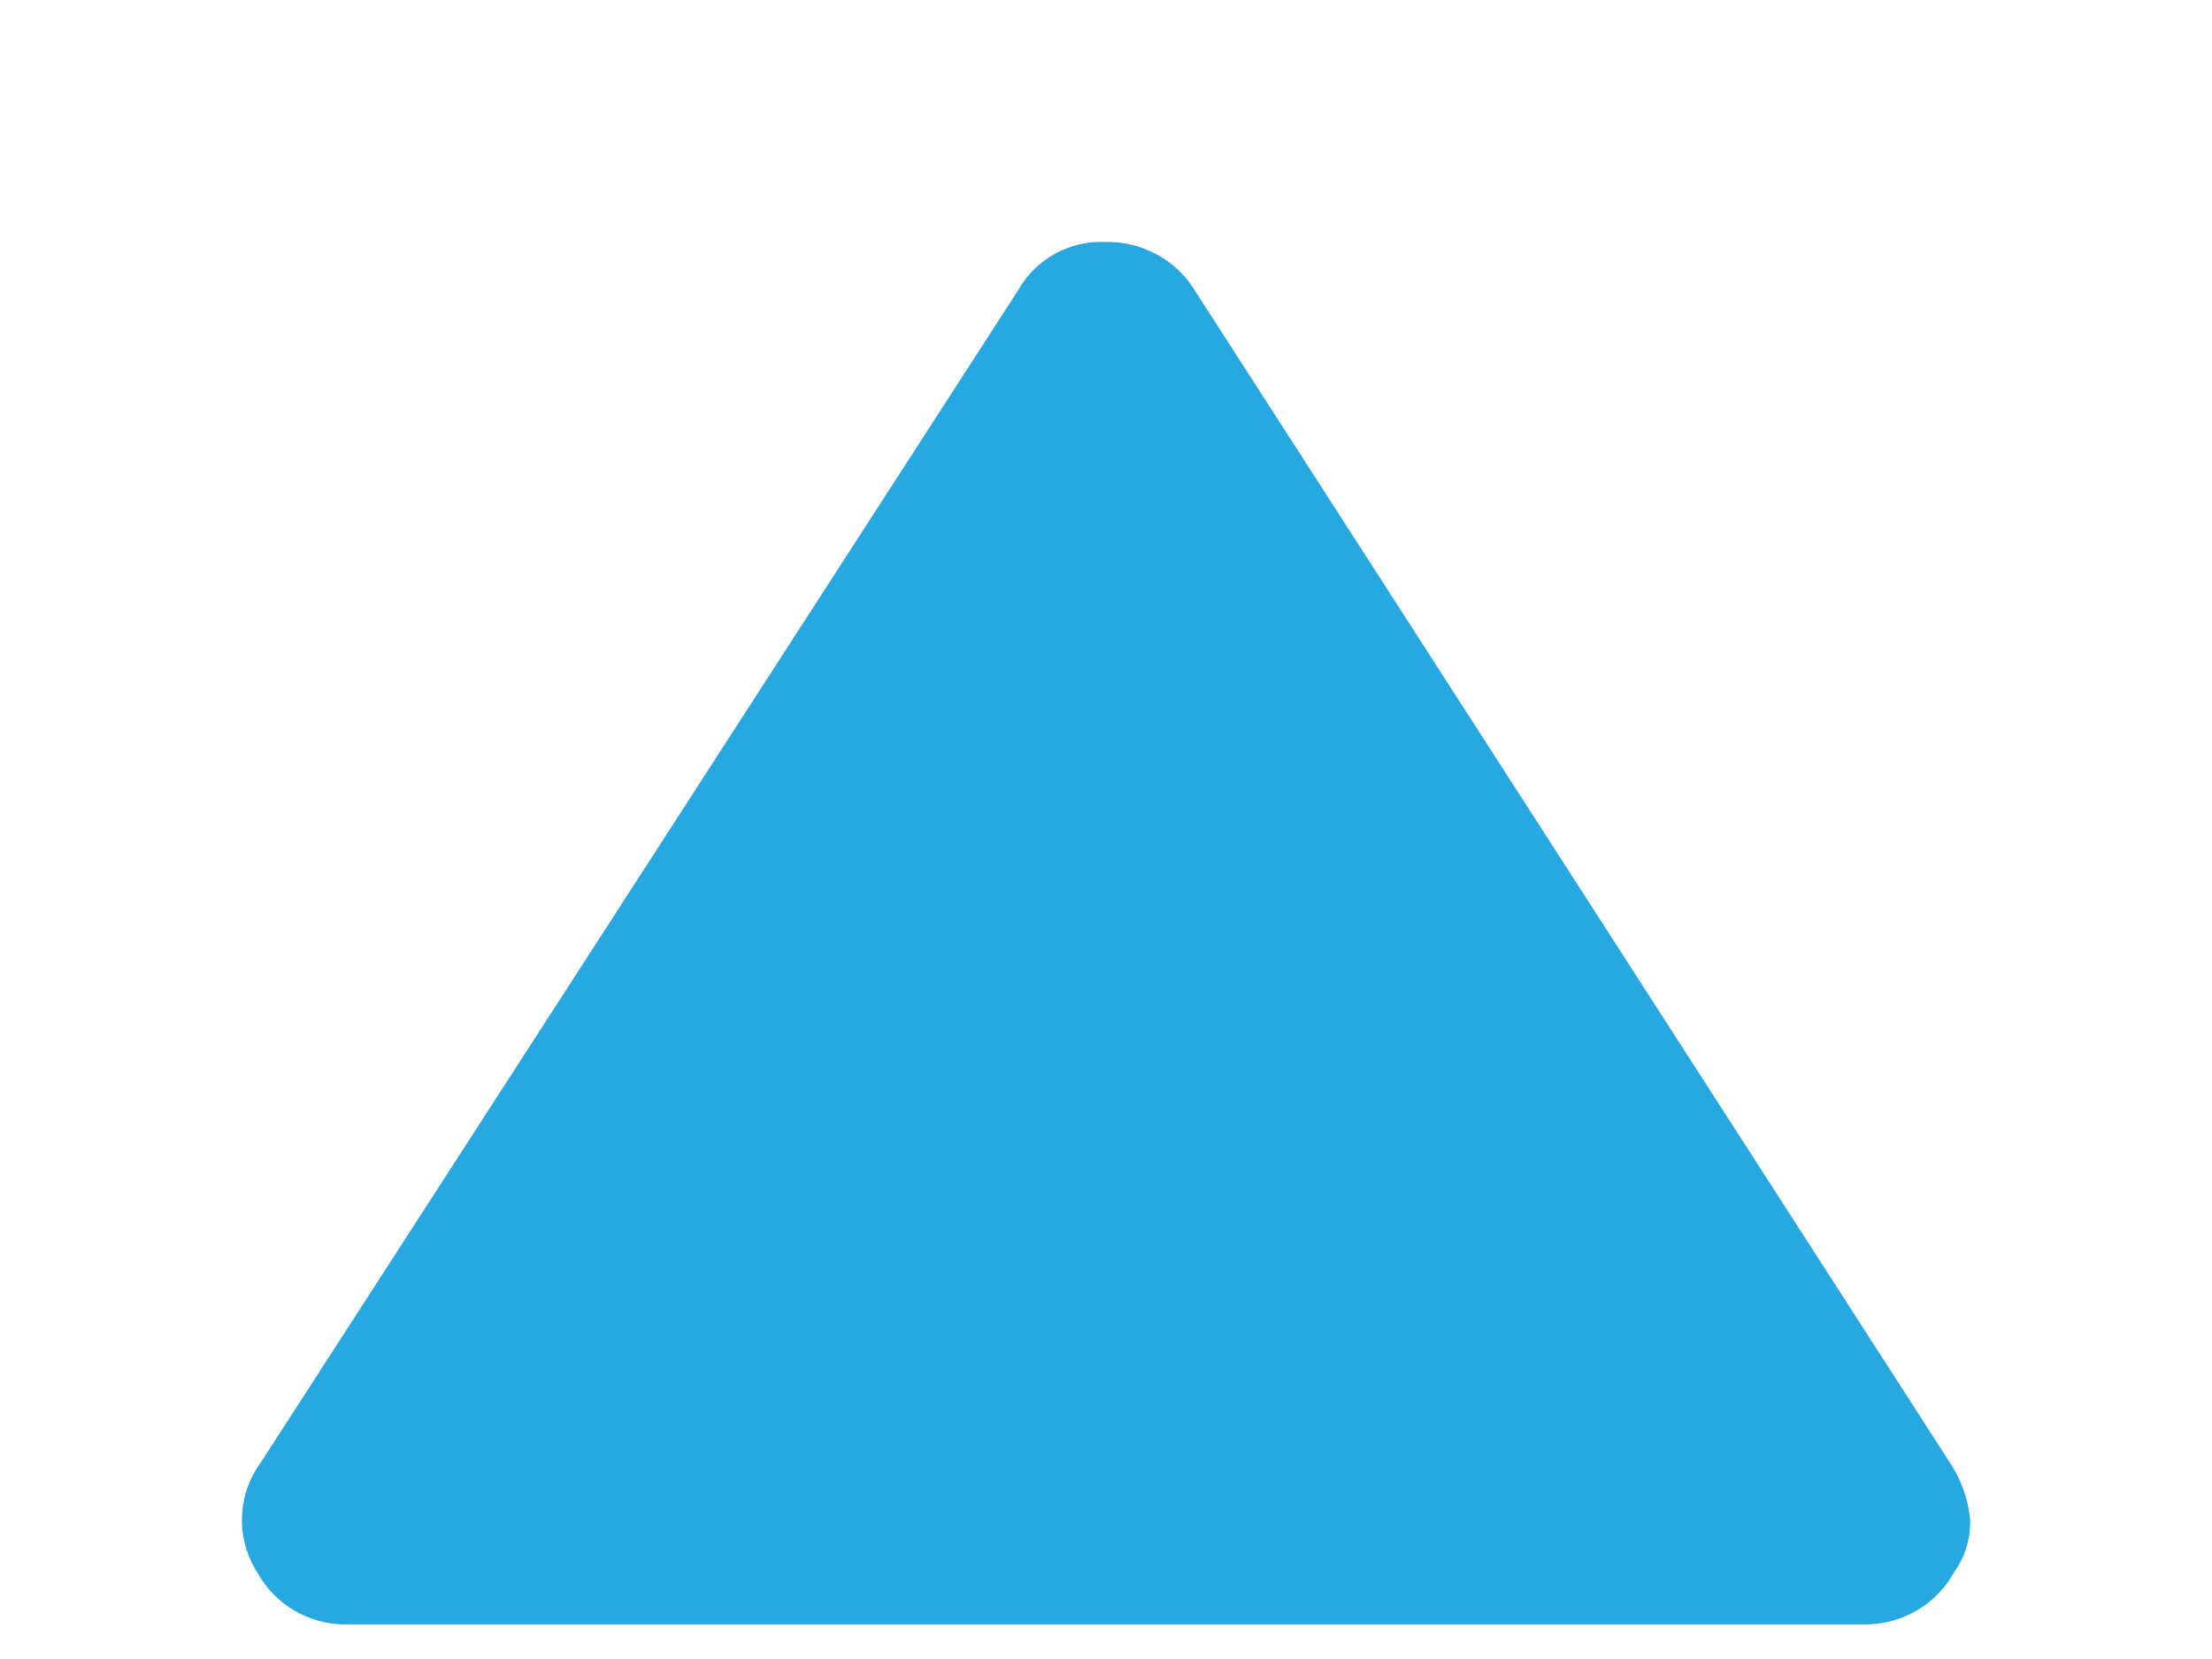 <?xml version="1.0" encoding="UTF-8"?>
<svg width="8px" height="6px" viewBox="0 0 8 6" version="1.1" xmlns="http://www.w3.org/2000/svg" xmlns:xlink="http://www.w3.org/1999/xlink">
    <!-- Generator: Sketch 43.2 (39069) - http://www.bohemiancoding.com/sketch -->
    <title>Page 1 Copy 12</title>
    <desc>Created with Sketch.</desc>
    <defs></defs>
    <g id="Website" stroke="none" stroke-width="1" fill="none" fill-rule="evenodd">
        <g id="Landing" transform="translate(-199, -2075)" fill="#28A8E0">
            <g id="Group-37" transform="translate(-9.5, 1665)">
                <g id="Group-24" transform="translate(212.5, 441.5) scale(1, -1) translate(-212.5, -441.5) translate(192.5, 393)">
                    <path d="M17.5,79.368 L17.5,73.875 C17.5,73.741 17.572,73.618 17.692,73.553 C17.815,73.477 17.97,73.483 18.087,73.569 L22.325,76.307 C22.439,76.371 22.506,76.494 22.5,76.624 C22.502,76.755 22.436,76.878 22.325,76.946 L18.087,79.676 C18.026,79.717 17.956,79.742 17.882,79.75 C17.814,79.753 17.746,79.733 17.69,79.693 C17.571,79.628 17.499,79.502 17.5,79.368 Z" id="Page-1-Copy-12" transform="translate(20, 76.625) scale(1, -1) rotate(-90) translate(-20, -76.625) "></path>
                </g>
            </g>
        </g>
    </g>
</svg>